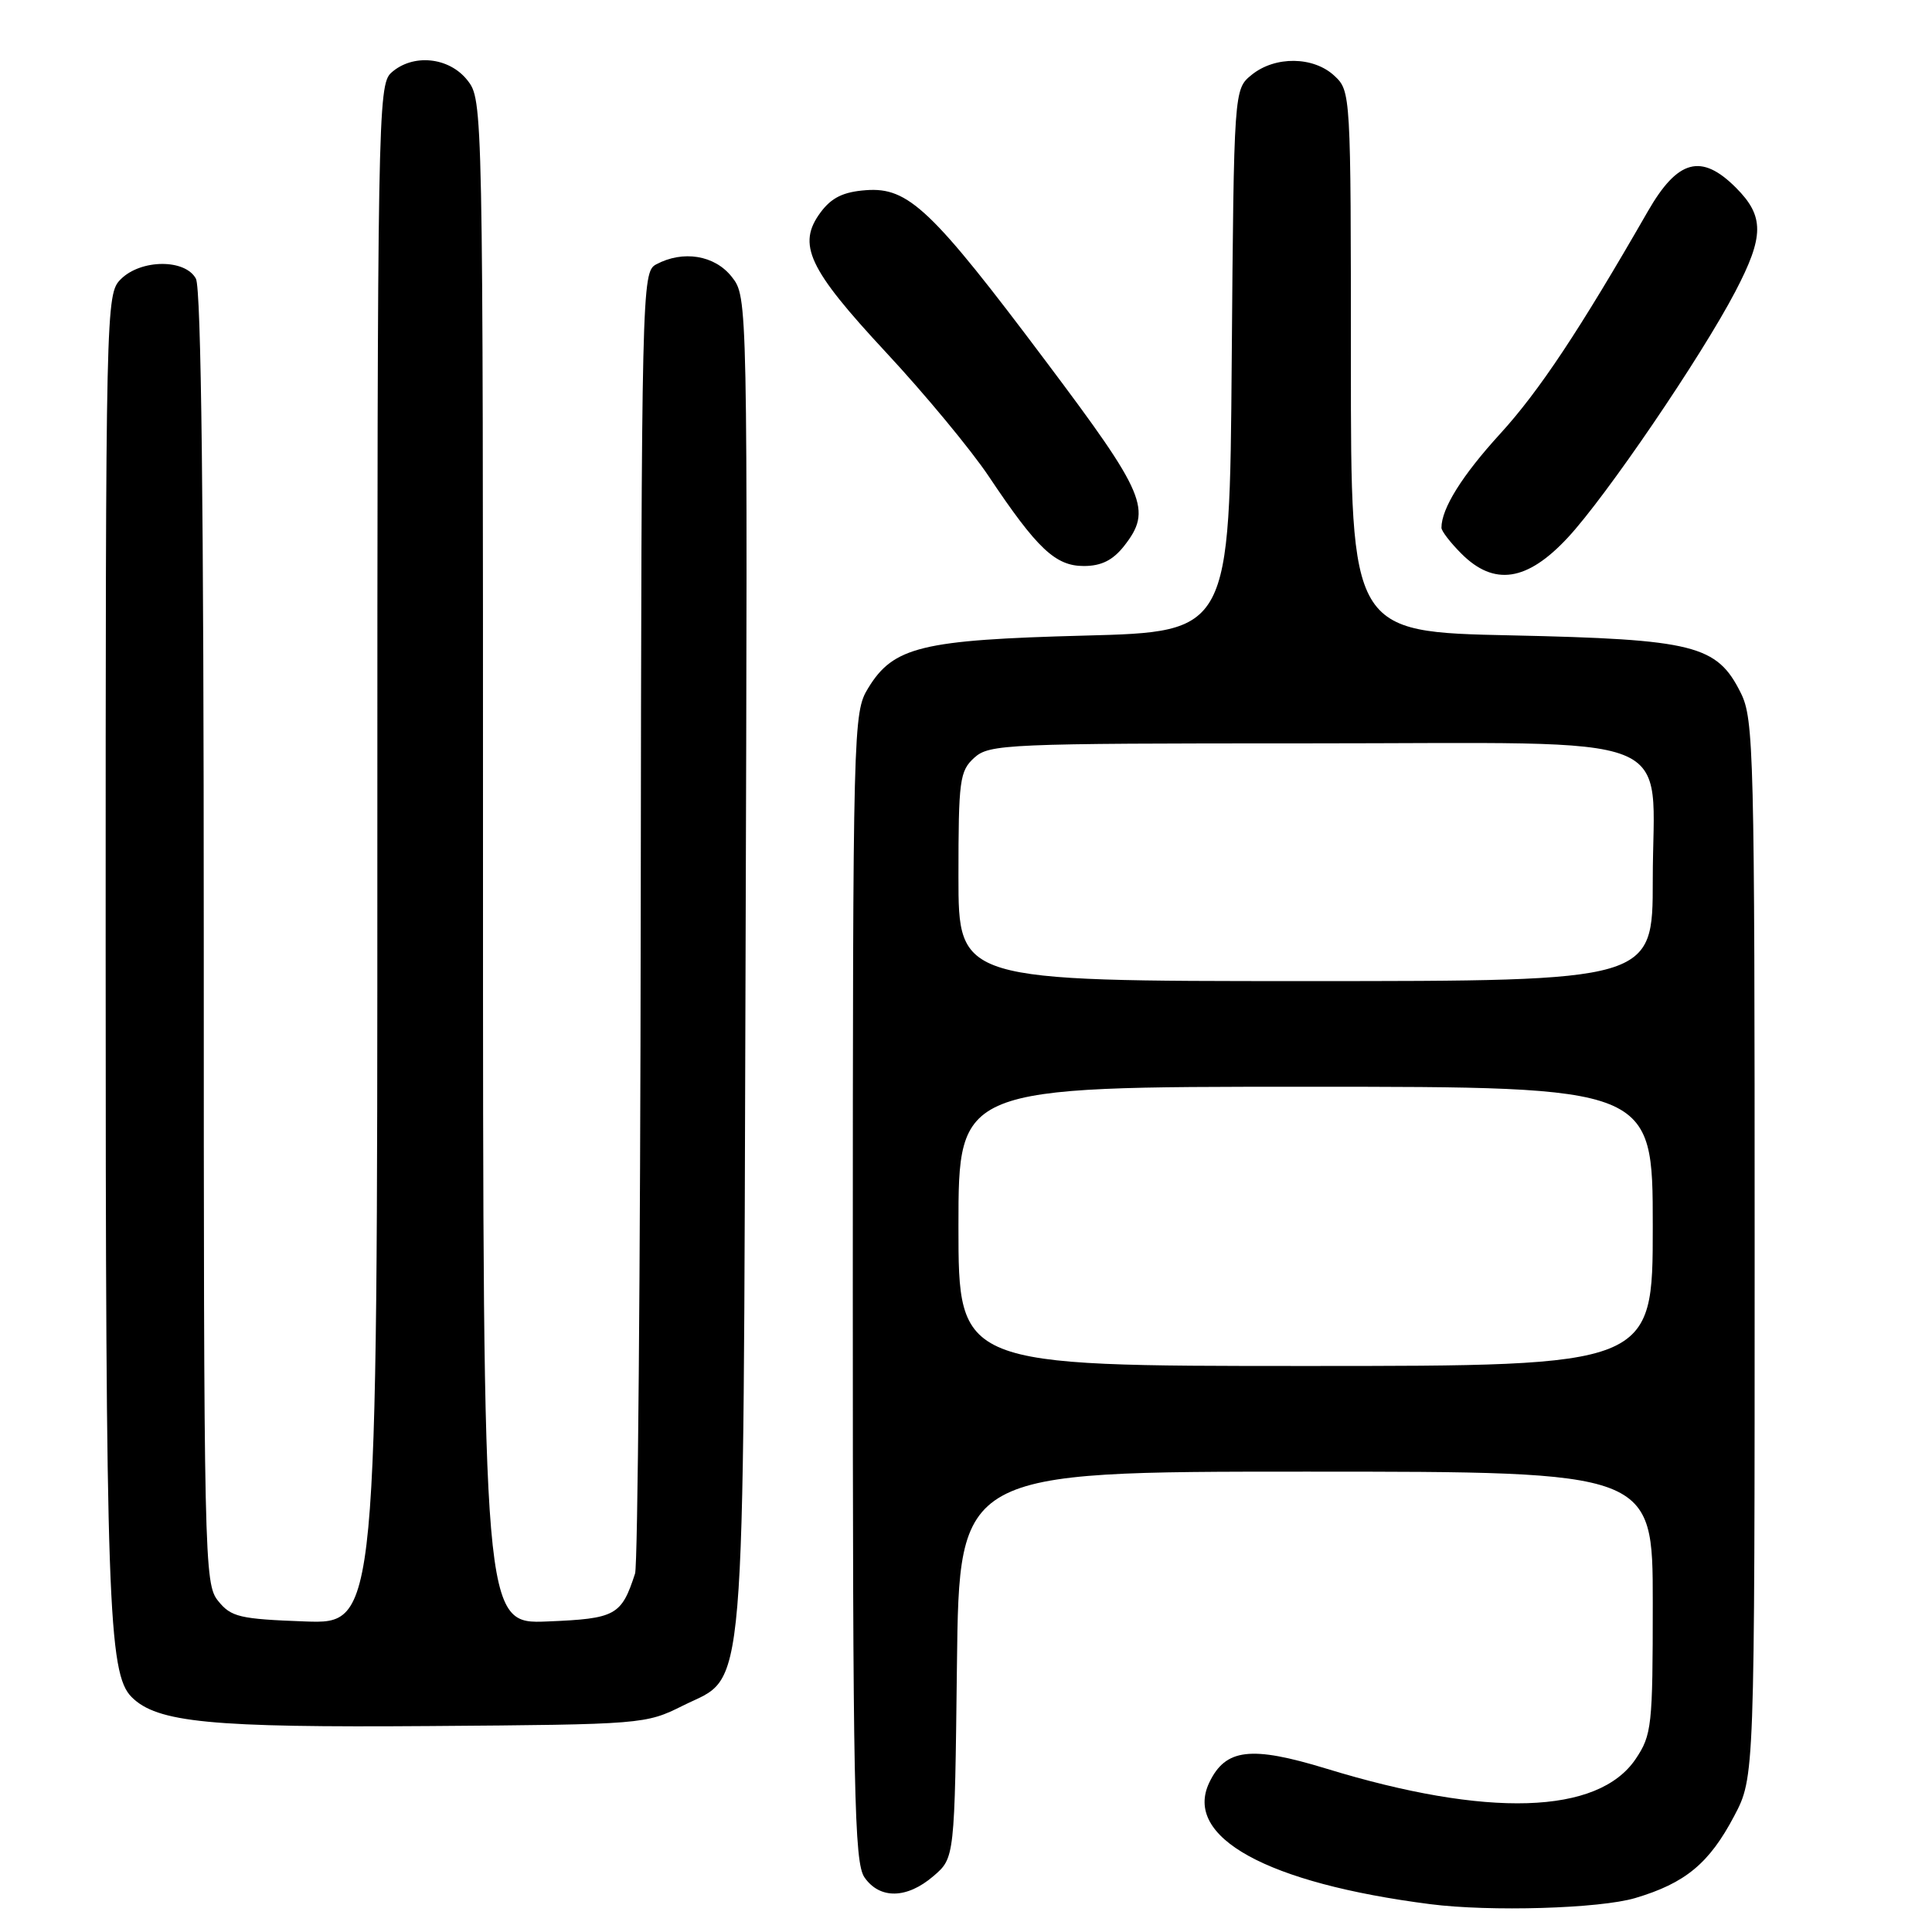 <?xml version="1.0" encoding="UTF-8" standalone="no"?>
<!DOCTYPE svg PUBLIC "-//W3C//DTD SVG 1.1//EN" "http://www.w3.org/Graphics/SVG/1.1/DTD/svg11.dtd" >
<svg xmlns="http://www.w3.org/2000/svg" xmlns:xlink="http://www.w3.org/1999/xlink" version="1.1" viewBox="0 0 256 256">
 <g >
 <path fill="currentColor"
d=" M 216.68 251.50 C 223.31 249.53 226.48 246.91 229.78 240.65 C 232.50 235.50 232.50 235.50 232.50 165.50 C 232.50 99.71 232.39 95.28 230.67 91.83 C 227.51 85.47 224.53 84.72 200.25 84.19 C 179.00 83.74 179.00 83.74 179.00 47.91 C 179.00 12.34 178.98 12.06 176.81 10.04 C 174.04 7.46 168.96 7.40 165.86 9.91 C 163.50 11.82 163.50 11.82 163.21 47.77 C 162.93 83.72 162.93 83.72 143.71 84.22 C 122.10 84.79 118.38 85.69 115.03 91.19 C 113.05 94.43 113.01 96.04 113.00 170.53 C 113.00 237.72 113.18 246.81 114.56 248.78 C 116.59 251.68 120.18 251.61 123.69 248.59 C 126.50 246.18 126.50 246.18 126.80 220.59 C 127.10 195.00 127.10 195.00 173.05 195.00 C 219.00 195.00 219.00 195.00 219.00 212.35 C 219.00 228.74 218.87 229.89 216.73 233.08 C 211.76 240.44 197.11 240.90 175.70 234.34 C 165.74 231.30 162.39 231.70 160.24 236.19 C 156.77 243.43 167.86 249.53 189.50 252.31 C 197.43 253.33 211.98 252.90 216.68 251.50 Z  M 90.50 226.00 C 98.97 221.77 98.46 227.83 98.79 127.43 C 99.07 39.36 99.07 39.36 96.96 36.68 C 94.70 33.81 90.51 33.12 86.93 35.04 C 85.05 36.05 85.00 38.11 84.90 121.29 C 84.85 168.15 84.51 207.40 84.15 208.50 C 82.34 214.07 81.59 214.48 72.57 214.85 C 64.00 215.21 64.00 215.21 64.00 114.24 C 64.00 13.61 63.99 13.26 61.93 10.63 C 59.49 7.54 54.68 7.07 51.83 9.65 C 50.08 11.24 50.00 15.76 50.00 113.25 C 50.00 215.19 50.00 215.19 40.41 214.85 C 31.76 214.53 30.63 214.27 28.91 212.14 C 27.06 209.86 27.00 206.95 27.00 124.32 C 27.00 67.33 26.66 38.22 25.96 36.93 C 24.55 34.29 18.67 34.33 16.00 37.00 C 14.03 38.97 14.00 40.33 14.00 125.86 C 14.00 212.37 14.33 221.75 17.44 224.87 C 20.81 228.24 27.86 228.93 57.00 228.71 C 85.20 228.50 85.55 228.47 90.50 226.00 Z  M 207.73 71.25 C 212.80 65.81 225.40 47.30 229.93 38.65 C 233.78 31.30 233.80 28.65 230.01 24.86 C 225.43 20.28 222.30 21.13 218.35 28.00 C 209.29 43.77 203.95 51.82 198.77 57.49 C 193.73 63.01 191.00 67.38 191.00 69.93 C 191.00 70.37 192.19 71.91 193.64 73.36 C 197.97 77.70 202.35 77.04 207.73 71.25 Z  M 148.93 72.37 C 152.70 67.57 151.85 65.53 138.61 47.91 C 123.46 27.72 120.37 24.78 114.75 25.20 C 111.75 25.42 110.19 26.18 108.74 28.13 C 105.58 32.38 107.08 35.59 117.41 46.70 C 122.54 52.21 128.66 59.60 131.01 63.11 C 137.43 72.72 139.85 75.00 143.61 75.00 C 145.92 75.00 147.45 74.24 148.93 72.37 Z  M 127.00 162.50 C 127.00 144.00 127.00 144.00 173.00 144.00 C 219.00 144.00 219.00 144.00 219.00 162.50 C 219.00 181.00 219.00 181.00 173.00 181.00 C 127.00 181.00 127.00 181.00 127.00 162.50 Z  M 127.00 116.15 C 127.00 103.35 127.16 102.17 129.10 100.40 C 131.10 98.60 133.31 98.50 173.19 98.50 C 223.90 98.50 219.00 96.56 219.00 116.61 C 219.00 130.00 219.00 130.00 173.00 130.00 C 127.00 130.00 127.00 130.00 127.00 116.15 Z "/>
</g>
</svg>